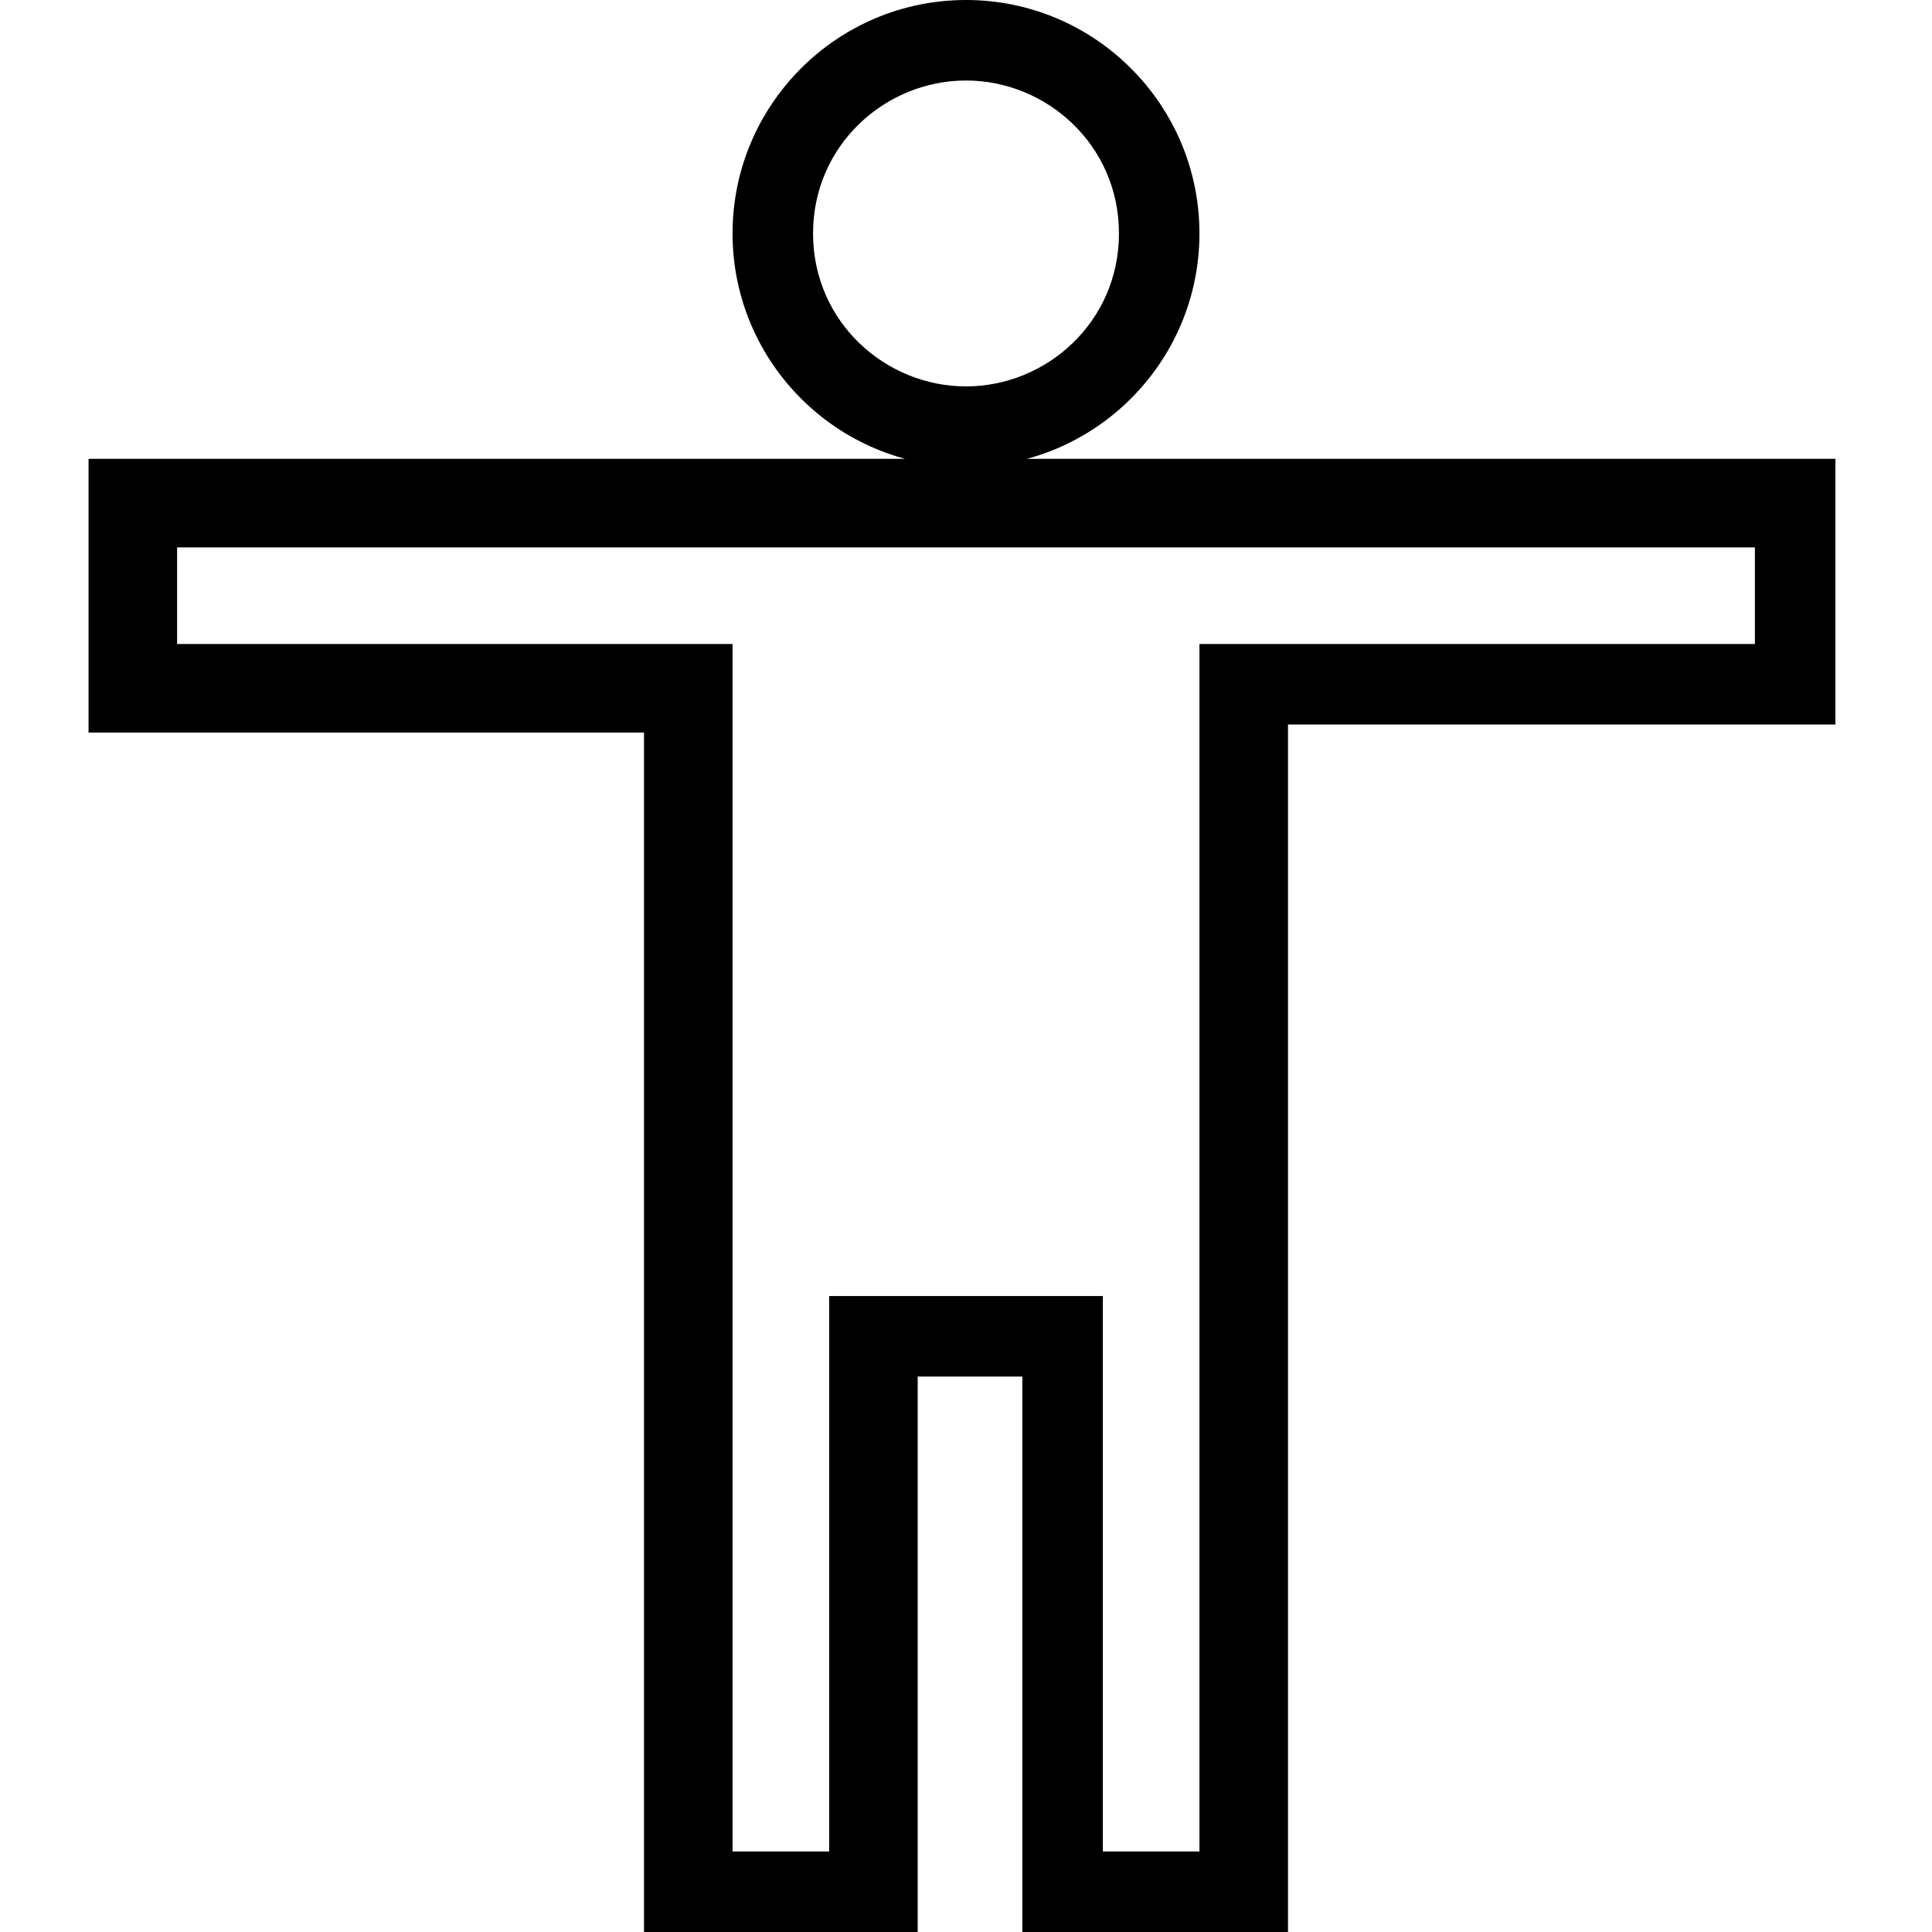 <?xml version="1.0" encoding="utf-8"?>
<!-- Generator: Adobe Illustrator 21.1.0, SVG Export Plug-In . SVG Version: 6.00 Build 0)  -->
<svg version="1.1" id="Layer_1" xmlns="http://www.w3.org/2000/svg" xmlns:xlink="http://www.w3.org/1999/xlink" x="0px" y="0px"
	 viewBox="0 0 24 24" style="enable-background:new 0 0 24 24;" xml:space="preserve">
<path d="M12,5.8c-1.6,0-2.9-1.3-2.9-2.9S10.4,0,12,0s2.9,1.3,2.9,2.9S13.6,5.8,12,5.8z M12,1c-1,0-1.9,0.8-1.9,1.9S11,4.8,12,4.8
	s1.9-0.8,1.9-1.9S13,1,12,1z M16,24h-3.3v-6.9h-1.3V24H8V9.1H1.1V5.7h21.7v3.3H16V24z M13.7,23h1.2V8h6.9V6.8H2.2V8h6.9V23h1.2v-6.9
	h3.4V23z"/>
</svg>
